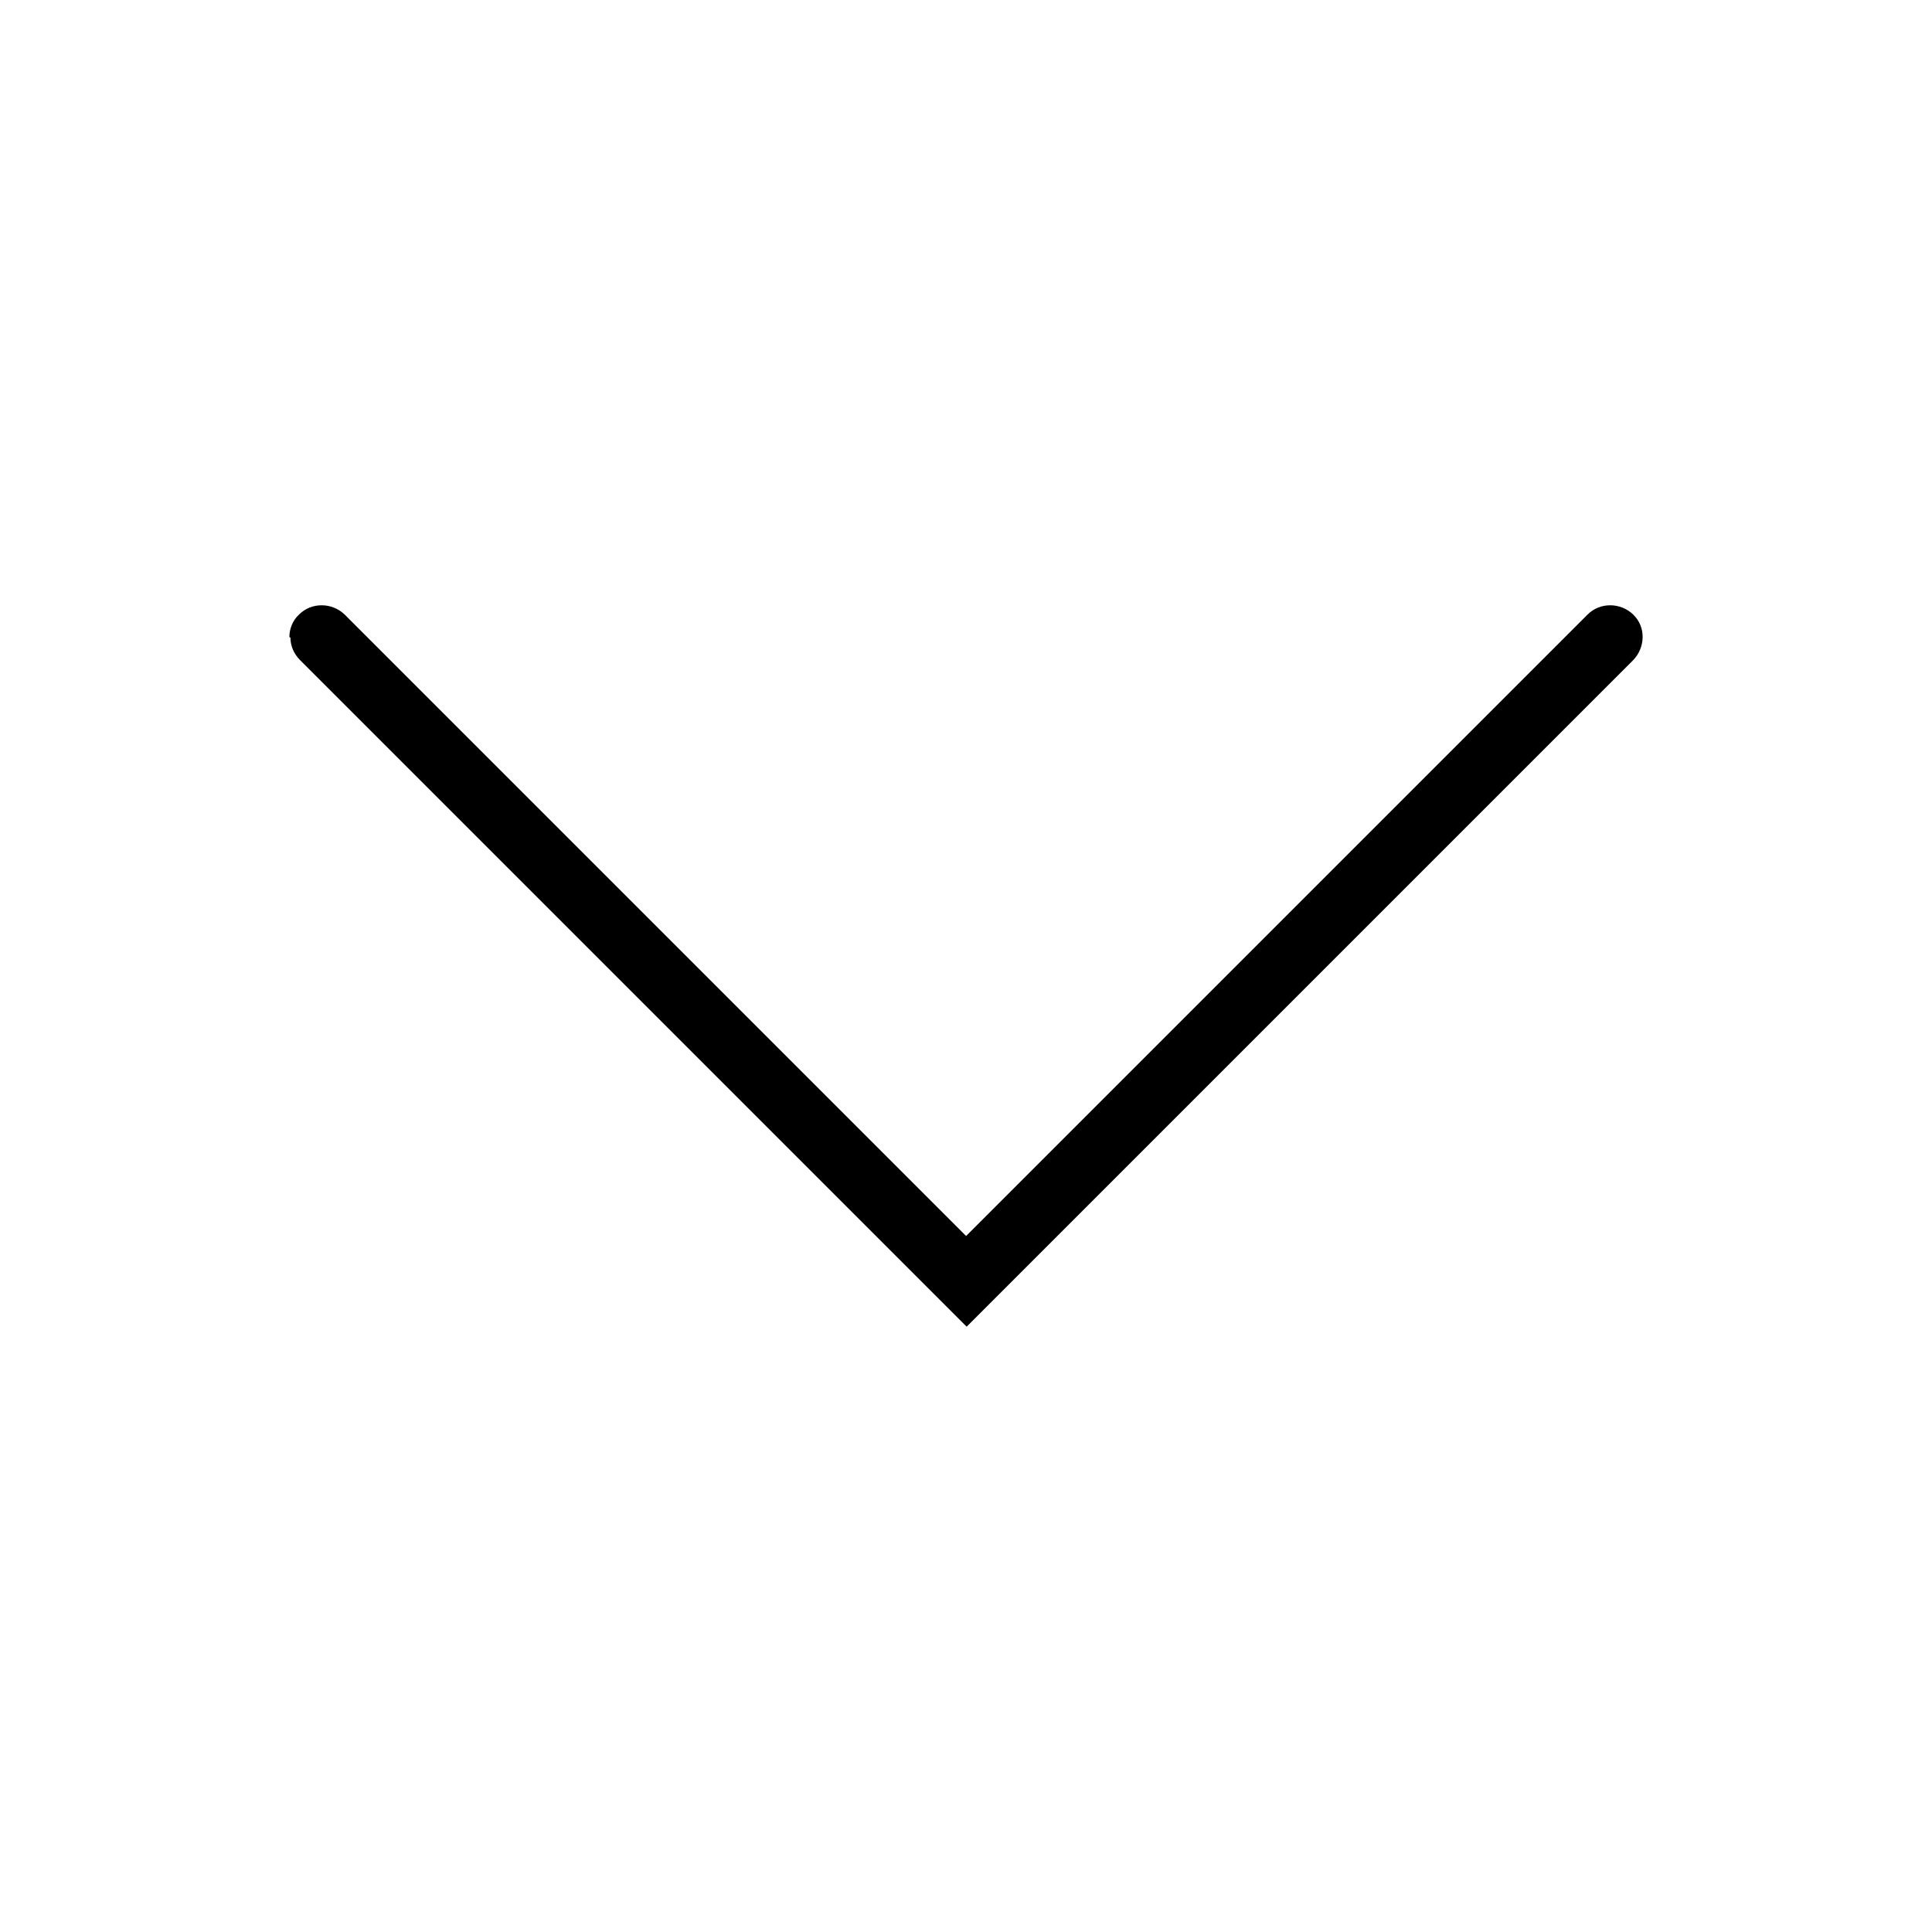 <svg width="36" height="36" viewBox="0 0 36 36" fill="none" xmlns="http://www.w3.org/2000/svg">
<path d="M5.392 11.871C5.392 11.721 5.452 11.561 5.572 11.451C5.802 11.221 6.182 11.221 6.422 11.451L18.002 23.031L29.582 11.451C29.812 11.221 30.192 11.221 30.432 11.451C30.672 11.681 30.662 12.061 30.432 12.301L18.012 24.721L5.592 12.301C5.472 12.181 5.412 12.031 5.412 11.881L5.392 11.871Z" fill="black"/>
</svg>
